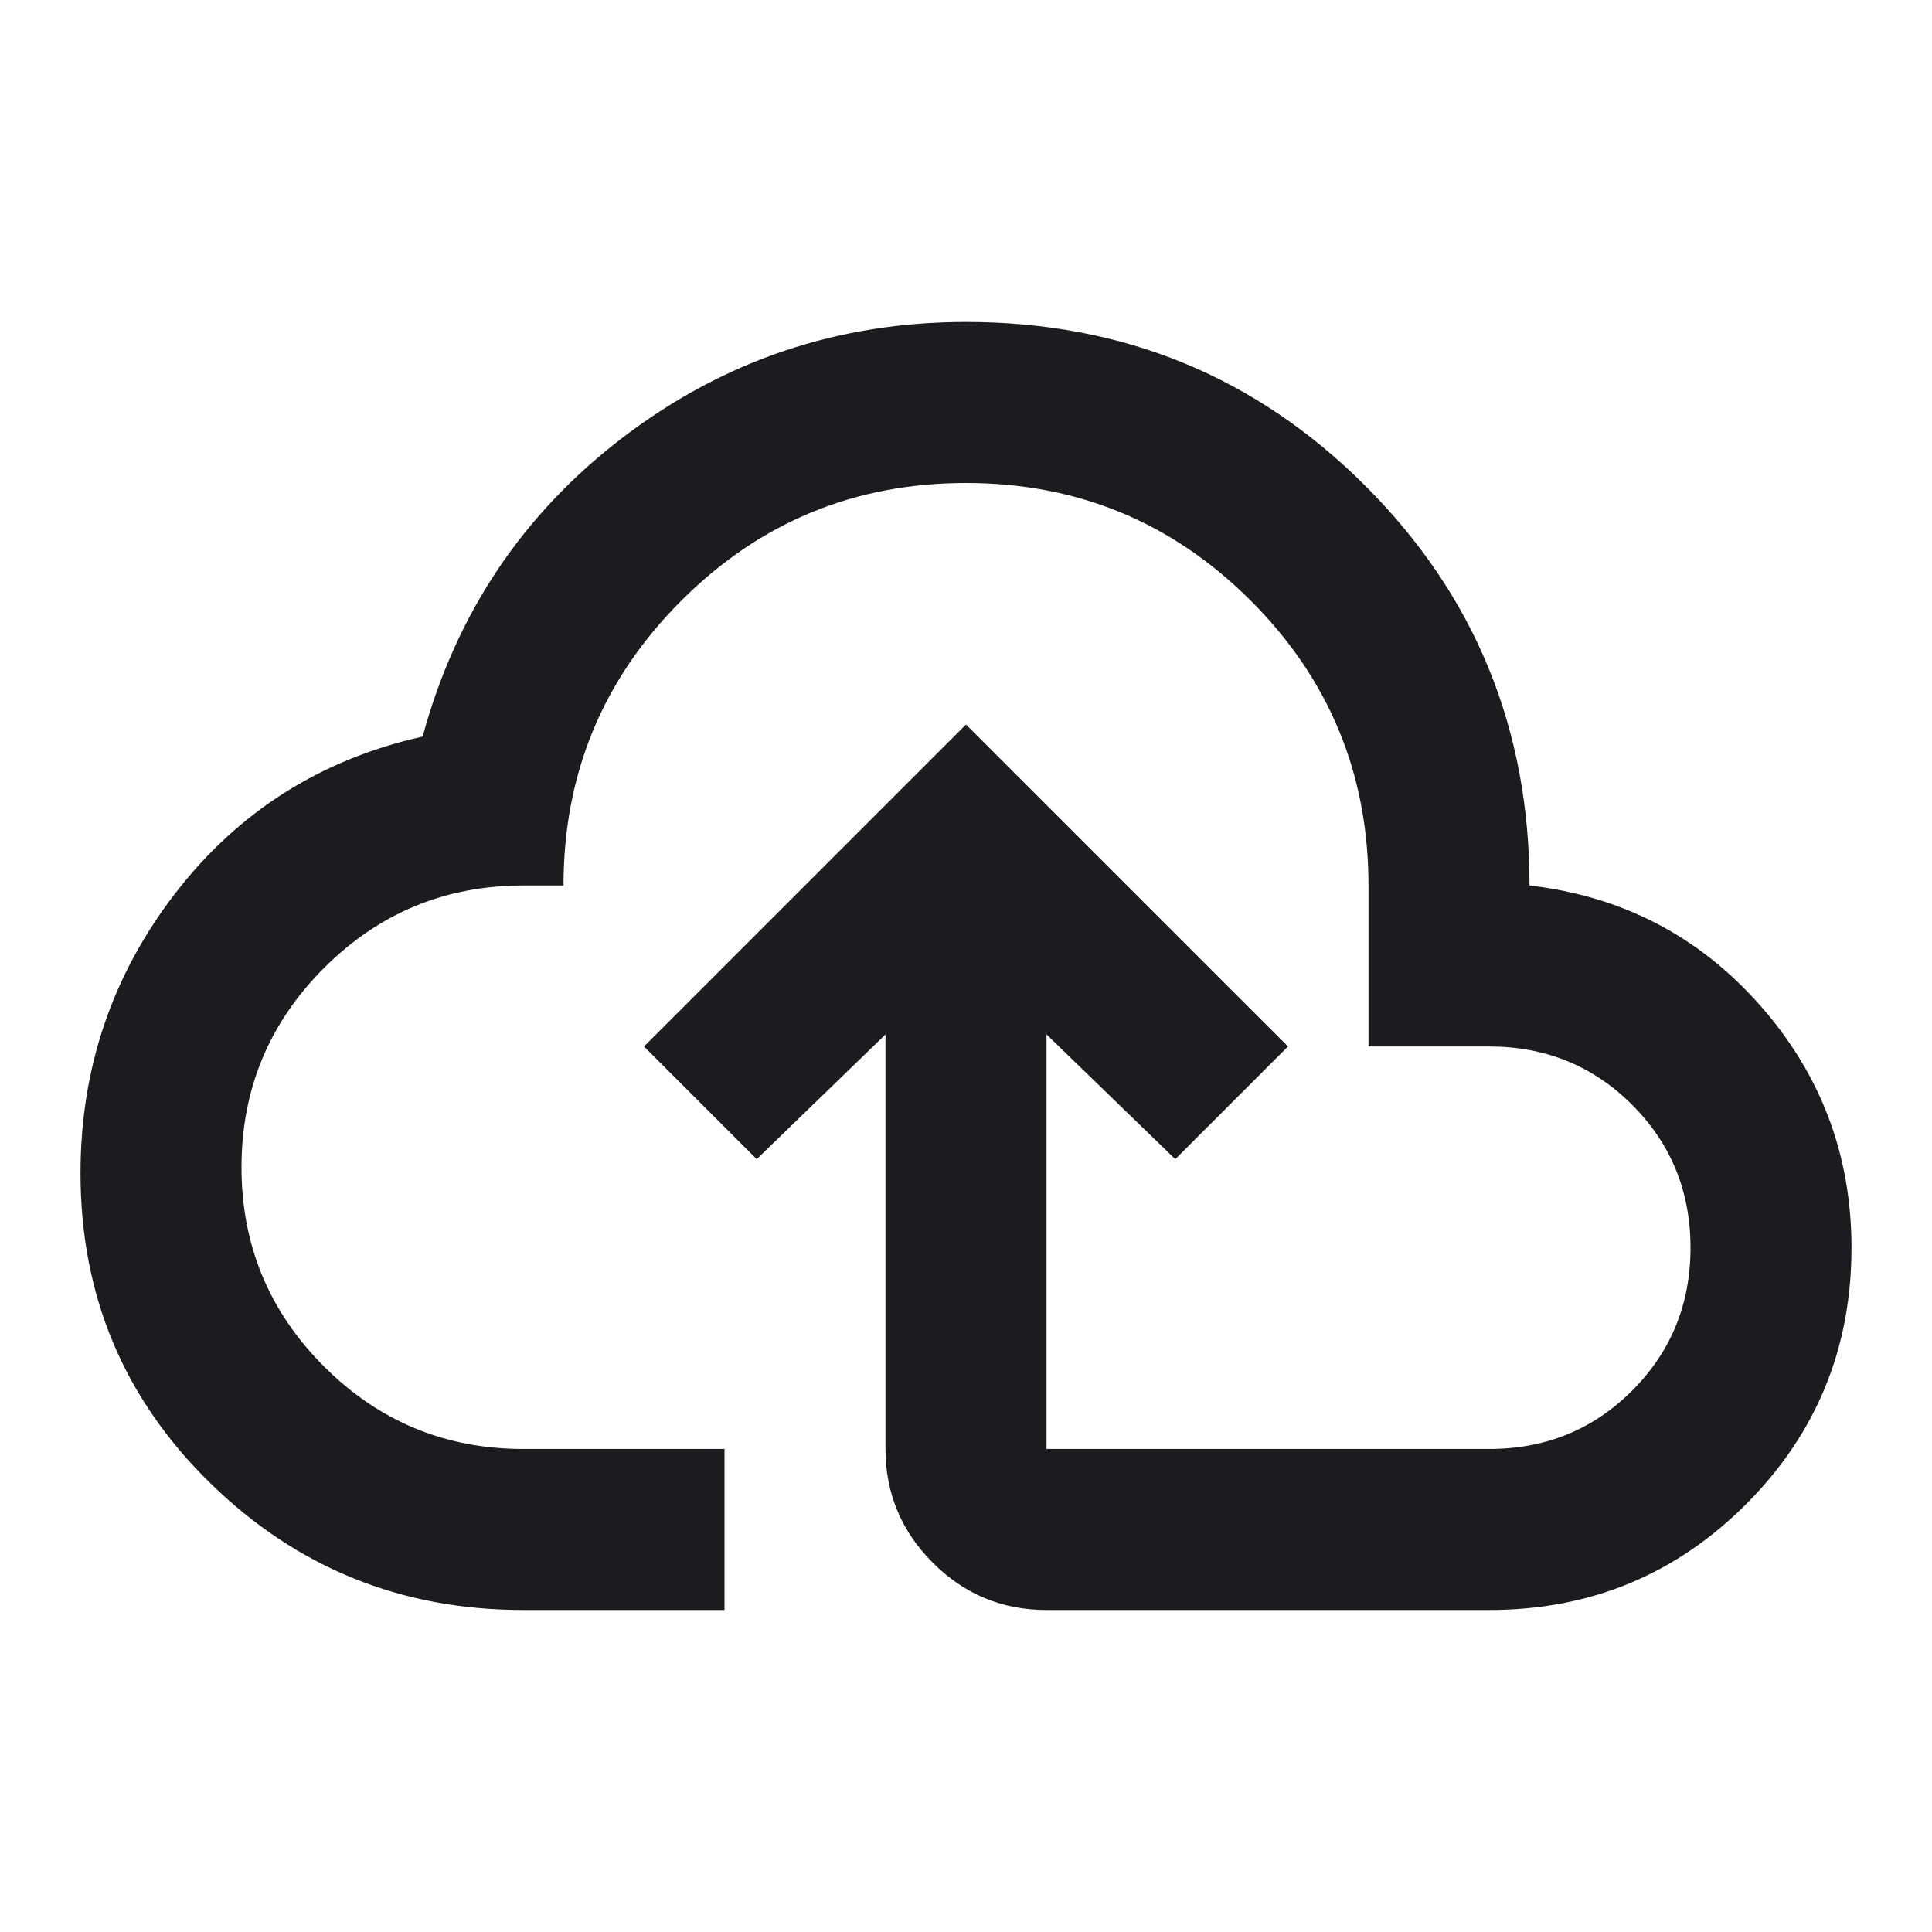 <svg width="70" height="70" viewBox="0 0 70 70" fill="none" xmlns="http://www.w3.org/2000/svg">
<mask id="mask0_4_109" style="mask-type:alpha" maskUnits="userSpaceOnUse" x="0" y="0" width="70" height="70">
<rect width="70" height="70" fill="#D9D9D9"/>
</mask>
<g mask="url(#mask0_4_109)">
<path d="M18.958 58.333C14.535 58.333 10.756 56.802 7.621 53.739C4.485 50.677 2.917 46.934 2.917 42.51C2.917 38.718 4.059 35.34 6.344 32.374C8.629 29.409 11.618 27.513 15.313 26.687C16.528 22.215 18.958 18.593 22.604 15.822C26.25 13.052 30.382 11.666 35 11.666C40.688 11.666 45.512 13.647 49.473 17.607C53.435 21.57 55.417 26.395 55.417 32.083C58.771 32.472 61.554 33.917 63.767 36.42C65.978 38.924 67.083 41.854 67.083 45.208C67.083 48.854 65.808 51.953 63.257 54.506C60.704 57.057 57.604 58.333 53.958 58.333H37.917C36.313 58.333 34.94 57.762 33.798 56.621C32.655 55.477 32.083 54.104 32.083 52.499V37.479L27.417 41.999L23.333 37.916L35 26.25L46.667 37.916L42.583 41.999L37.917 37.479V52.499H53.958C56 52.499 57.726 51.795 59.136 50.385C60.545 48.975 61.25 47.249 61.25 45.208C61.25 43.166 60.545 41.44 59.136 40.031C57.726 38.621 56 37.916 53.958 37.916H49.583V32.083C49.583 28.048 48.162 24.608 45.319 21.764C42.474 18.921 39.035 17.5 35 17.5C30.965 17.5 27.527 18.921 24.684 21.764C21.839 24.608 20.417 28.048 20.417 32.083H18.958C16.139 32.083 13.733 33.079 11.74 35.072C9.747 37.065 8.75 39.472 8.75 42.291C8.75 45.111 9.747 47.517 11.74 49.51C13.733 51.503 16.139 52.499 18.958 52.499H26.25V58.333H18.958Z" fill="#1C1B1F"/>
</g>
</svg>
